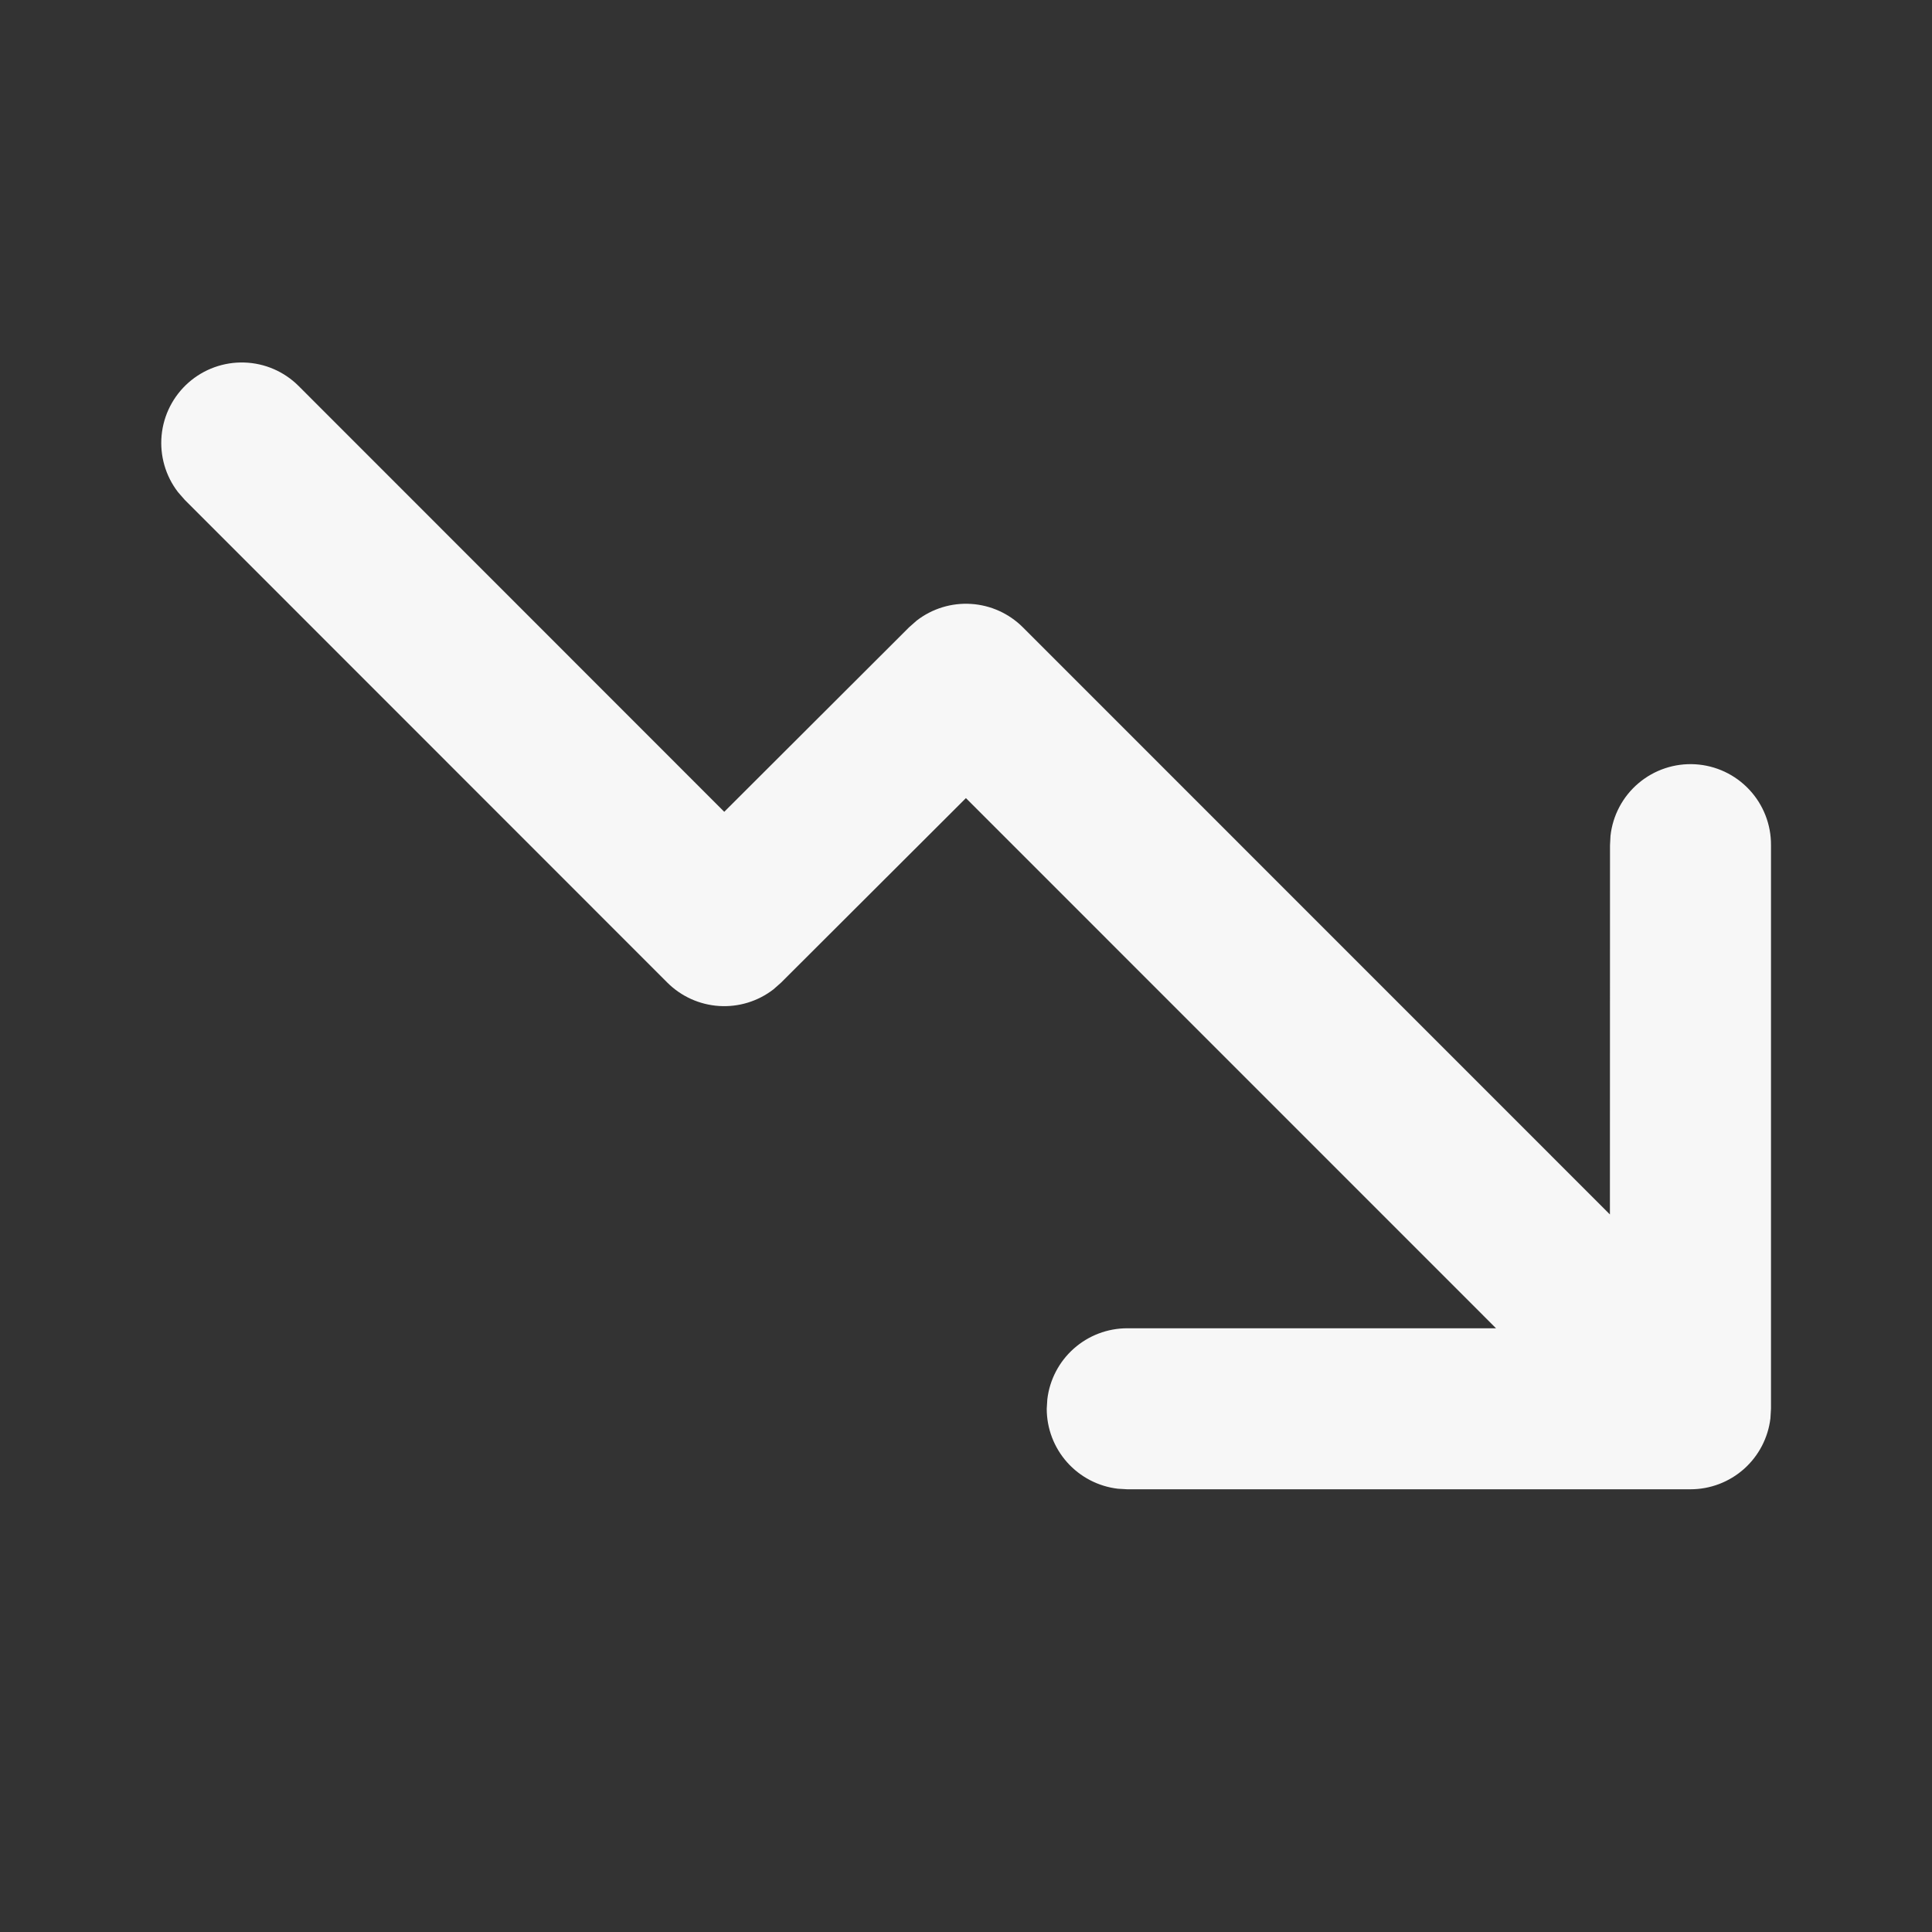<svg width="80" height="80" viewBox="0 0 80 80" fill="none" xmlns="http://www.w3.org/2000/svg">
<rect x="0" y="0" width="80" height="80" fill="#333333" stroke="none"/>
<path d="M46.677 61.668H70C70.817 61.668 71.605 61.368 72.215 60.826C72.825 60.283 73.215 59.535 73.31 58.725L73.333 58.335V35.001C73.34 34.147 73.018 33.322 72.434 32.698C71.85 32.073 71.049 31.697 70.195 31.647C69.342 31.597 68.502 31.877 67.849 32.429C67.196 32.98 66.78 33.762 66.687 34.611L66.667 35.001L66.663 50.288L42.357 25.978C41.783 25.404 41.02 25.058 40.21 25.007C39.4 24.955 38.598 25.201 37.957 25.698L37.643 25.975L29.99 33.615L12.363 15.981C11.764 15.383 10.959 15.036 10.112 15.011C9.266 14.985 8.441 15.282 7.806 15.842C7.171 16.402 6.772 17.183 6.692 18.026C6.612 18.869 6.855 19.711 7.373 20.381L7.65 20.698L27.63 40.685C28.204 41.259 28.967 41.604 29.777 41.656C30.587 41.708 31.388 41.462 32.03 40.965L32.343 40.688L39.997 33.048L61.947 55.001H46.677C45.86 55.001 45.072 55.301 44.462 55.844C43.852 56.386 43.462 57.134 43.367 57.945L43.343 58.335C43.343 59.151 43.643 59.939 44.186 60.549C44.728 61.159 45.476 61.549 46.287 61.645L46.677 61.668H70H46.677Z" fill="#F7F7F7"/>
</svg>
